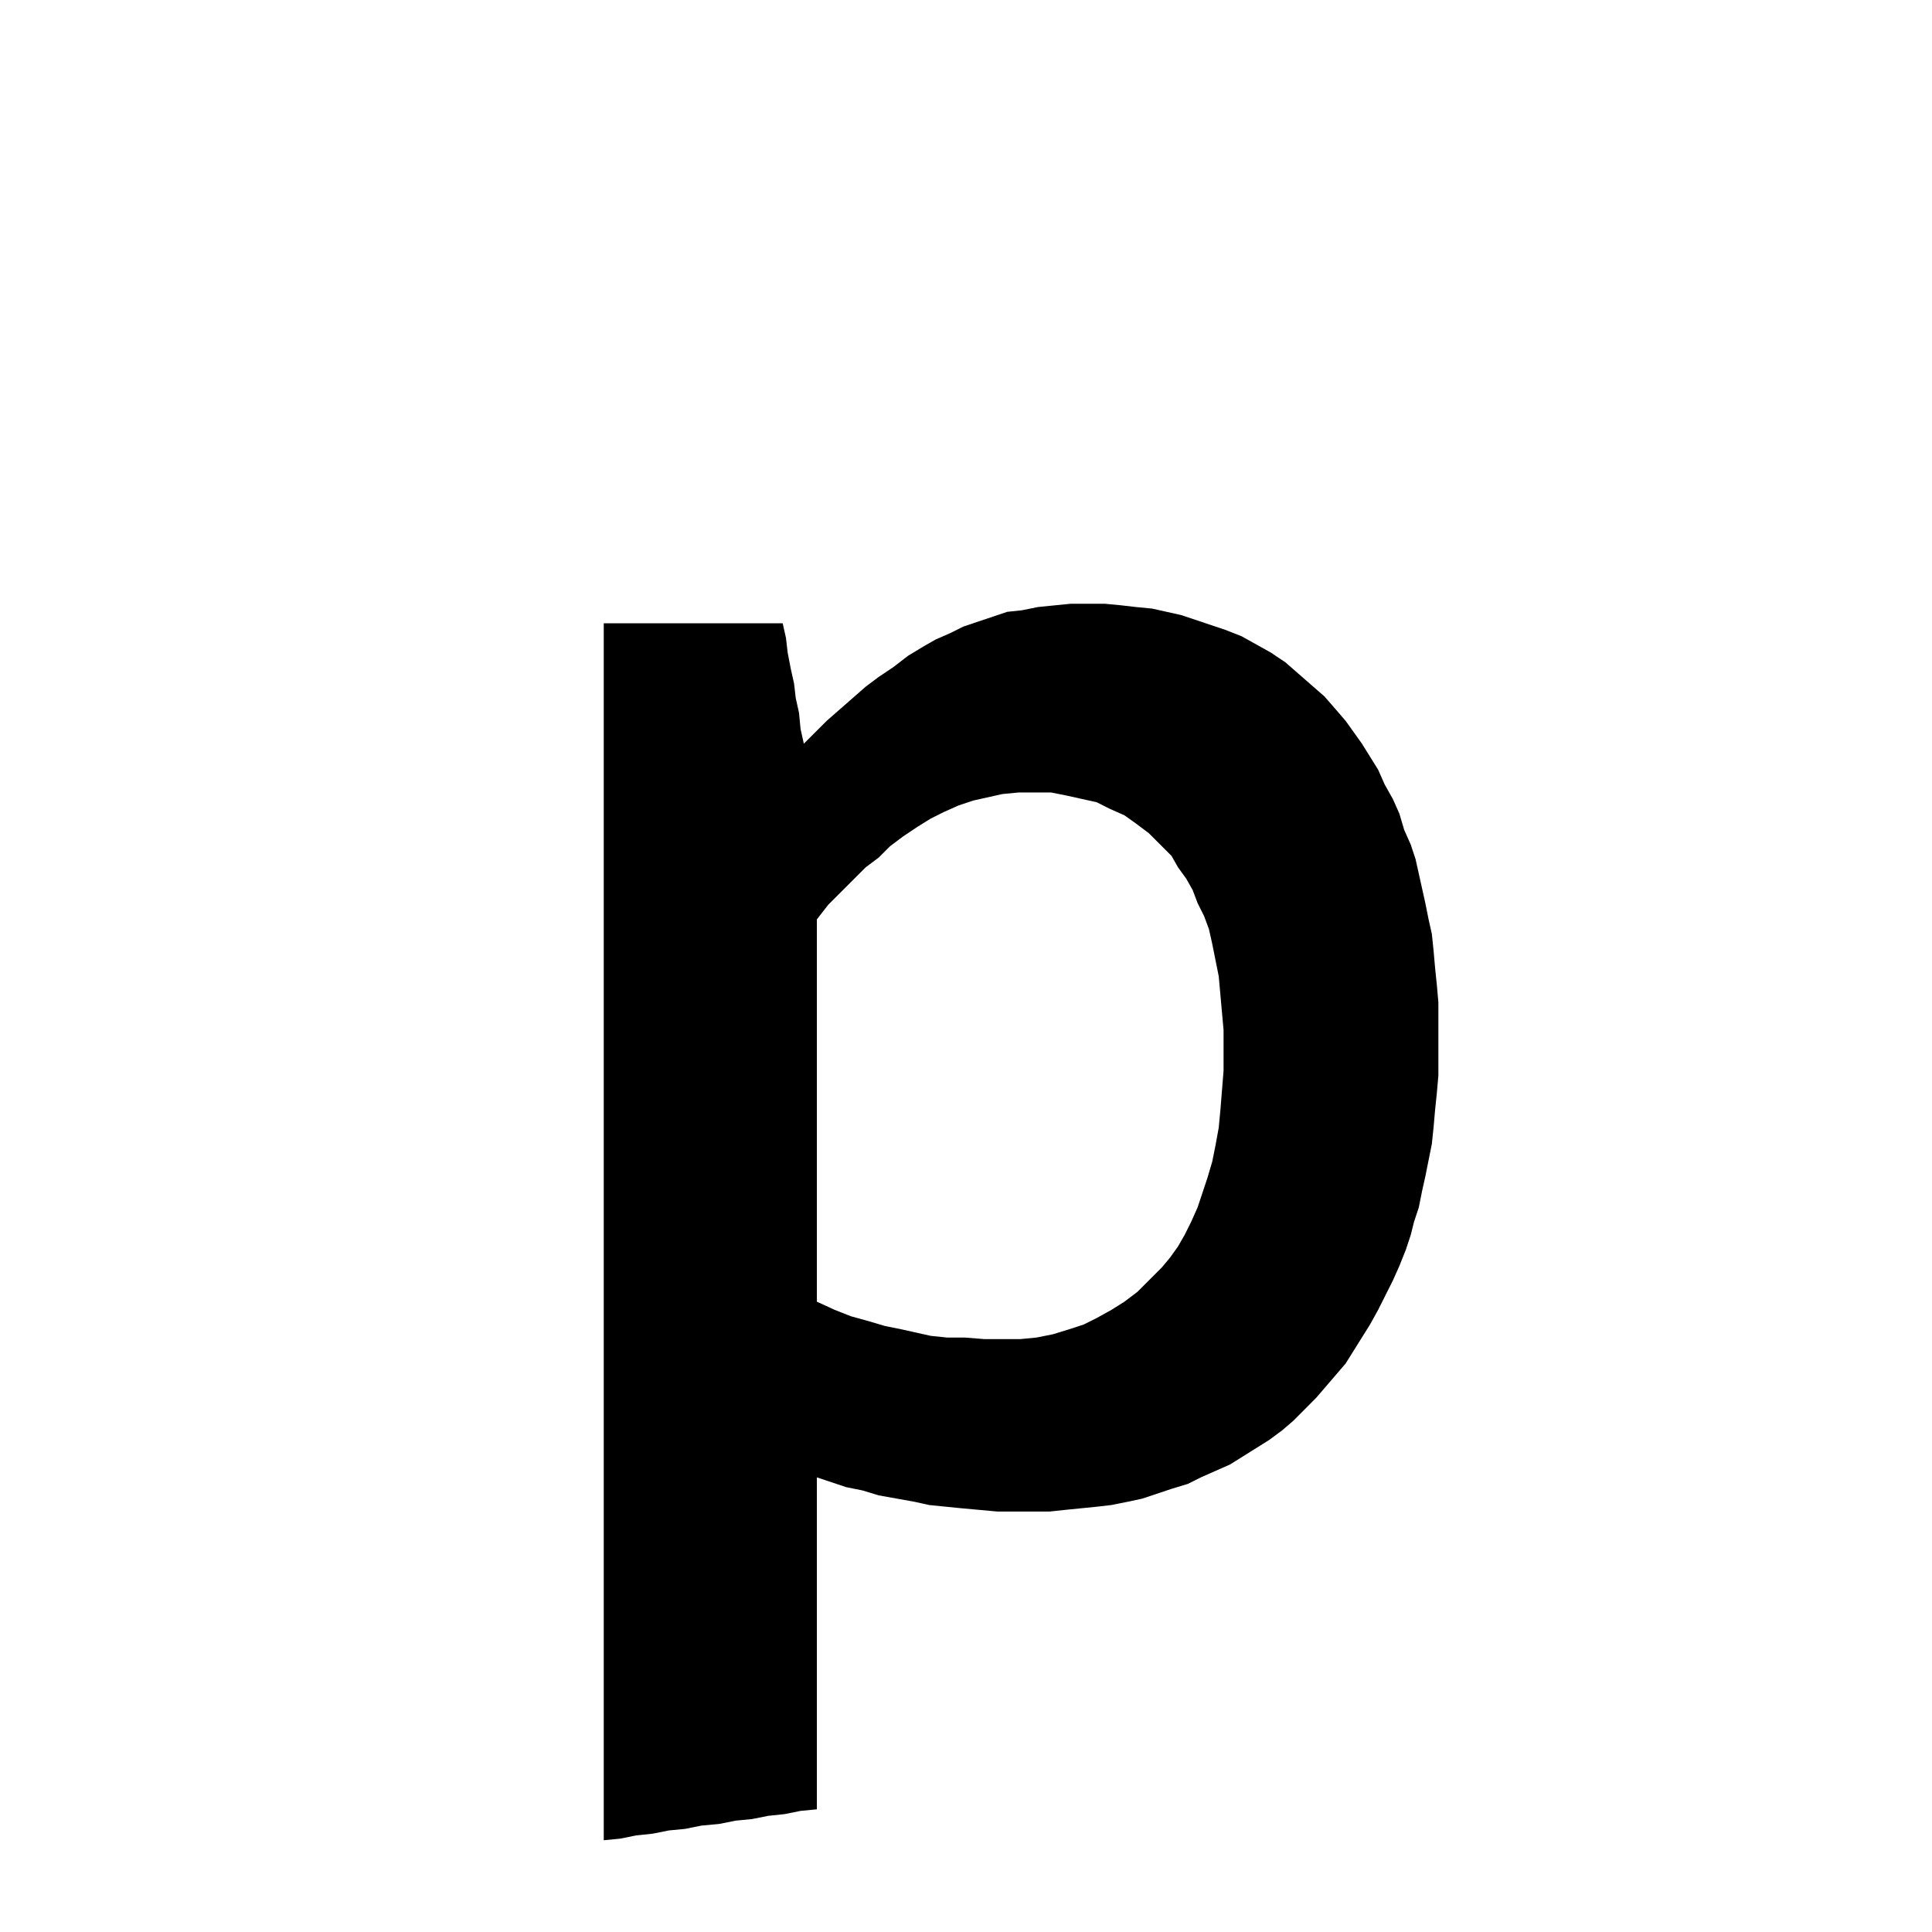 <svg xmlns="http://www.w3.org/2000/svg" width="16" height="16" viewBox="0 0 16 16">
  <path fill-rule="evenodd" d="M11.912,8.301 L11.912,8.907 L11.899,9.056 L11.885,9.19 L11.872,9.339 L11.858,9.473 L11.804,9.743 L11.777,9.864 L11.75,9.999 L11.71,10.12 L11.683,10.228 L11.643,10.349 L11.589,10.484 L11.535,10.605 L11.413,10.848 L11.346,10.969 L11.144,11.292 L10.901,11.575 L10.713,11.764 L10.619,11.845 L10.511,11.925 L10.187,12.128 L9.945,12.235 L9.837,12.289 L9.702,12.33 L9.46,12.411 L9.339,12.437 L9.204,12.464 L9.083,12.478 L8.813,12.505 L8.692,12.518 L8.261,12.518 L7.964,12.491 L7.695,12.464 L7.573,12.437 L7.277,12.384 L7.142,12.343 L7.008,12.316 L6.765,12.235 L6.765,14.984 L6.63,14.997 L6.496,15.024 L6.361,15.038 L6.226,15.065 L6.091,15.078 L5.957,15.105 L5.808,15.119 L5.674,15.146 L5.539,15.159 L5.404,15.186 L5.269,15.2 L5.135,15.227 L5,15.24 L5,5.162 L6.482,5.162 L6.509,5.283 L6.523,5.404 L6.549,5.539 L6.576,5.66 L6.59,5.781 L6.617,5.903 L6.63,6.037 L6.657,6.159 L6.846,5.97 L7.169,5.687 L7.277,5.606 L7.398,5.525 L7.52,5.431 L7.654,5.35 L7.749,5.296 L7.87,5.243 L7.978,5.189 L8.341,5.067 L8.463,5.054 L8.597,5.027 L8.867,5 L9.15,5 L9.285,5.013 L9.406,5.027 L9.541,5.04 L9.783,5.094 L10.147,5.216 L10.282,5.269 L10.524,5.404 L10.645,5.485 L10.969,5.768 L11.063,5.876 L11.144,5.97 L11.279,6.159 L11.413,6.374 L11.467,6.496 L11.535,6.617 L11.589,6.738 L11.629,6.873 L11.683,6.994 L11.723,7.115 L11.804,7.479 L11.831,7.614 L11.858,7.735 L11.872,7.87 L11.885,8.018 L11.899,8.153 L11.912,8.301 Z M10.133,8.867 L10.133,8.53 L10.093,8.085 L10.039,7.816 L10.012,7.695 L9.972,7.587 L9.918,7.479 L9.877,7.371 L9.824,7.277 L9.756,7.183 L9.702,7.088 L9.514,6.9 L9.406,6.819 L9.312,6.752 L9.19,6.698 L9.083,6.644 L8.84,6.59 L8.705,6.563 L8.436,6.563 L8.301,6.576 L8.059,6.63 L7.937,6.671 L7.816,6.725 L7.708,6.779 L7.6,6.846 L7.479,6.927 L7.371,7.008 L7.277,7.102 L7.169,7.183 L6.859,7.493 L6.765,7.614 L6.765,10.78 L6.913,10.848 L7.048,10.901 L7.196,10.942 L7.331,10.982 L7.466,11.009 L7.708,11.063 L7.843,11.077 L7.991,11.077 L8.153,11.09 L8.449,11.09 L8.584,11.077 L8.719,11.05 L8.853,11.009 L8.975,10.969 L9.083,10.915 L9.204,10.848 L9.312,10.78 L9.419,10.699 L9.621,10.497 L9.689,10.416 L9.756,10.322 L9.81,10.228 L9.864,10.12 L9.918,9.999 L9.999,9.756 L10.039,9.621 L10.066,9.487 L10.093,9.339 L10.107,9.19 L10.133,8.867 Z"/>
</svg>
